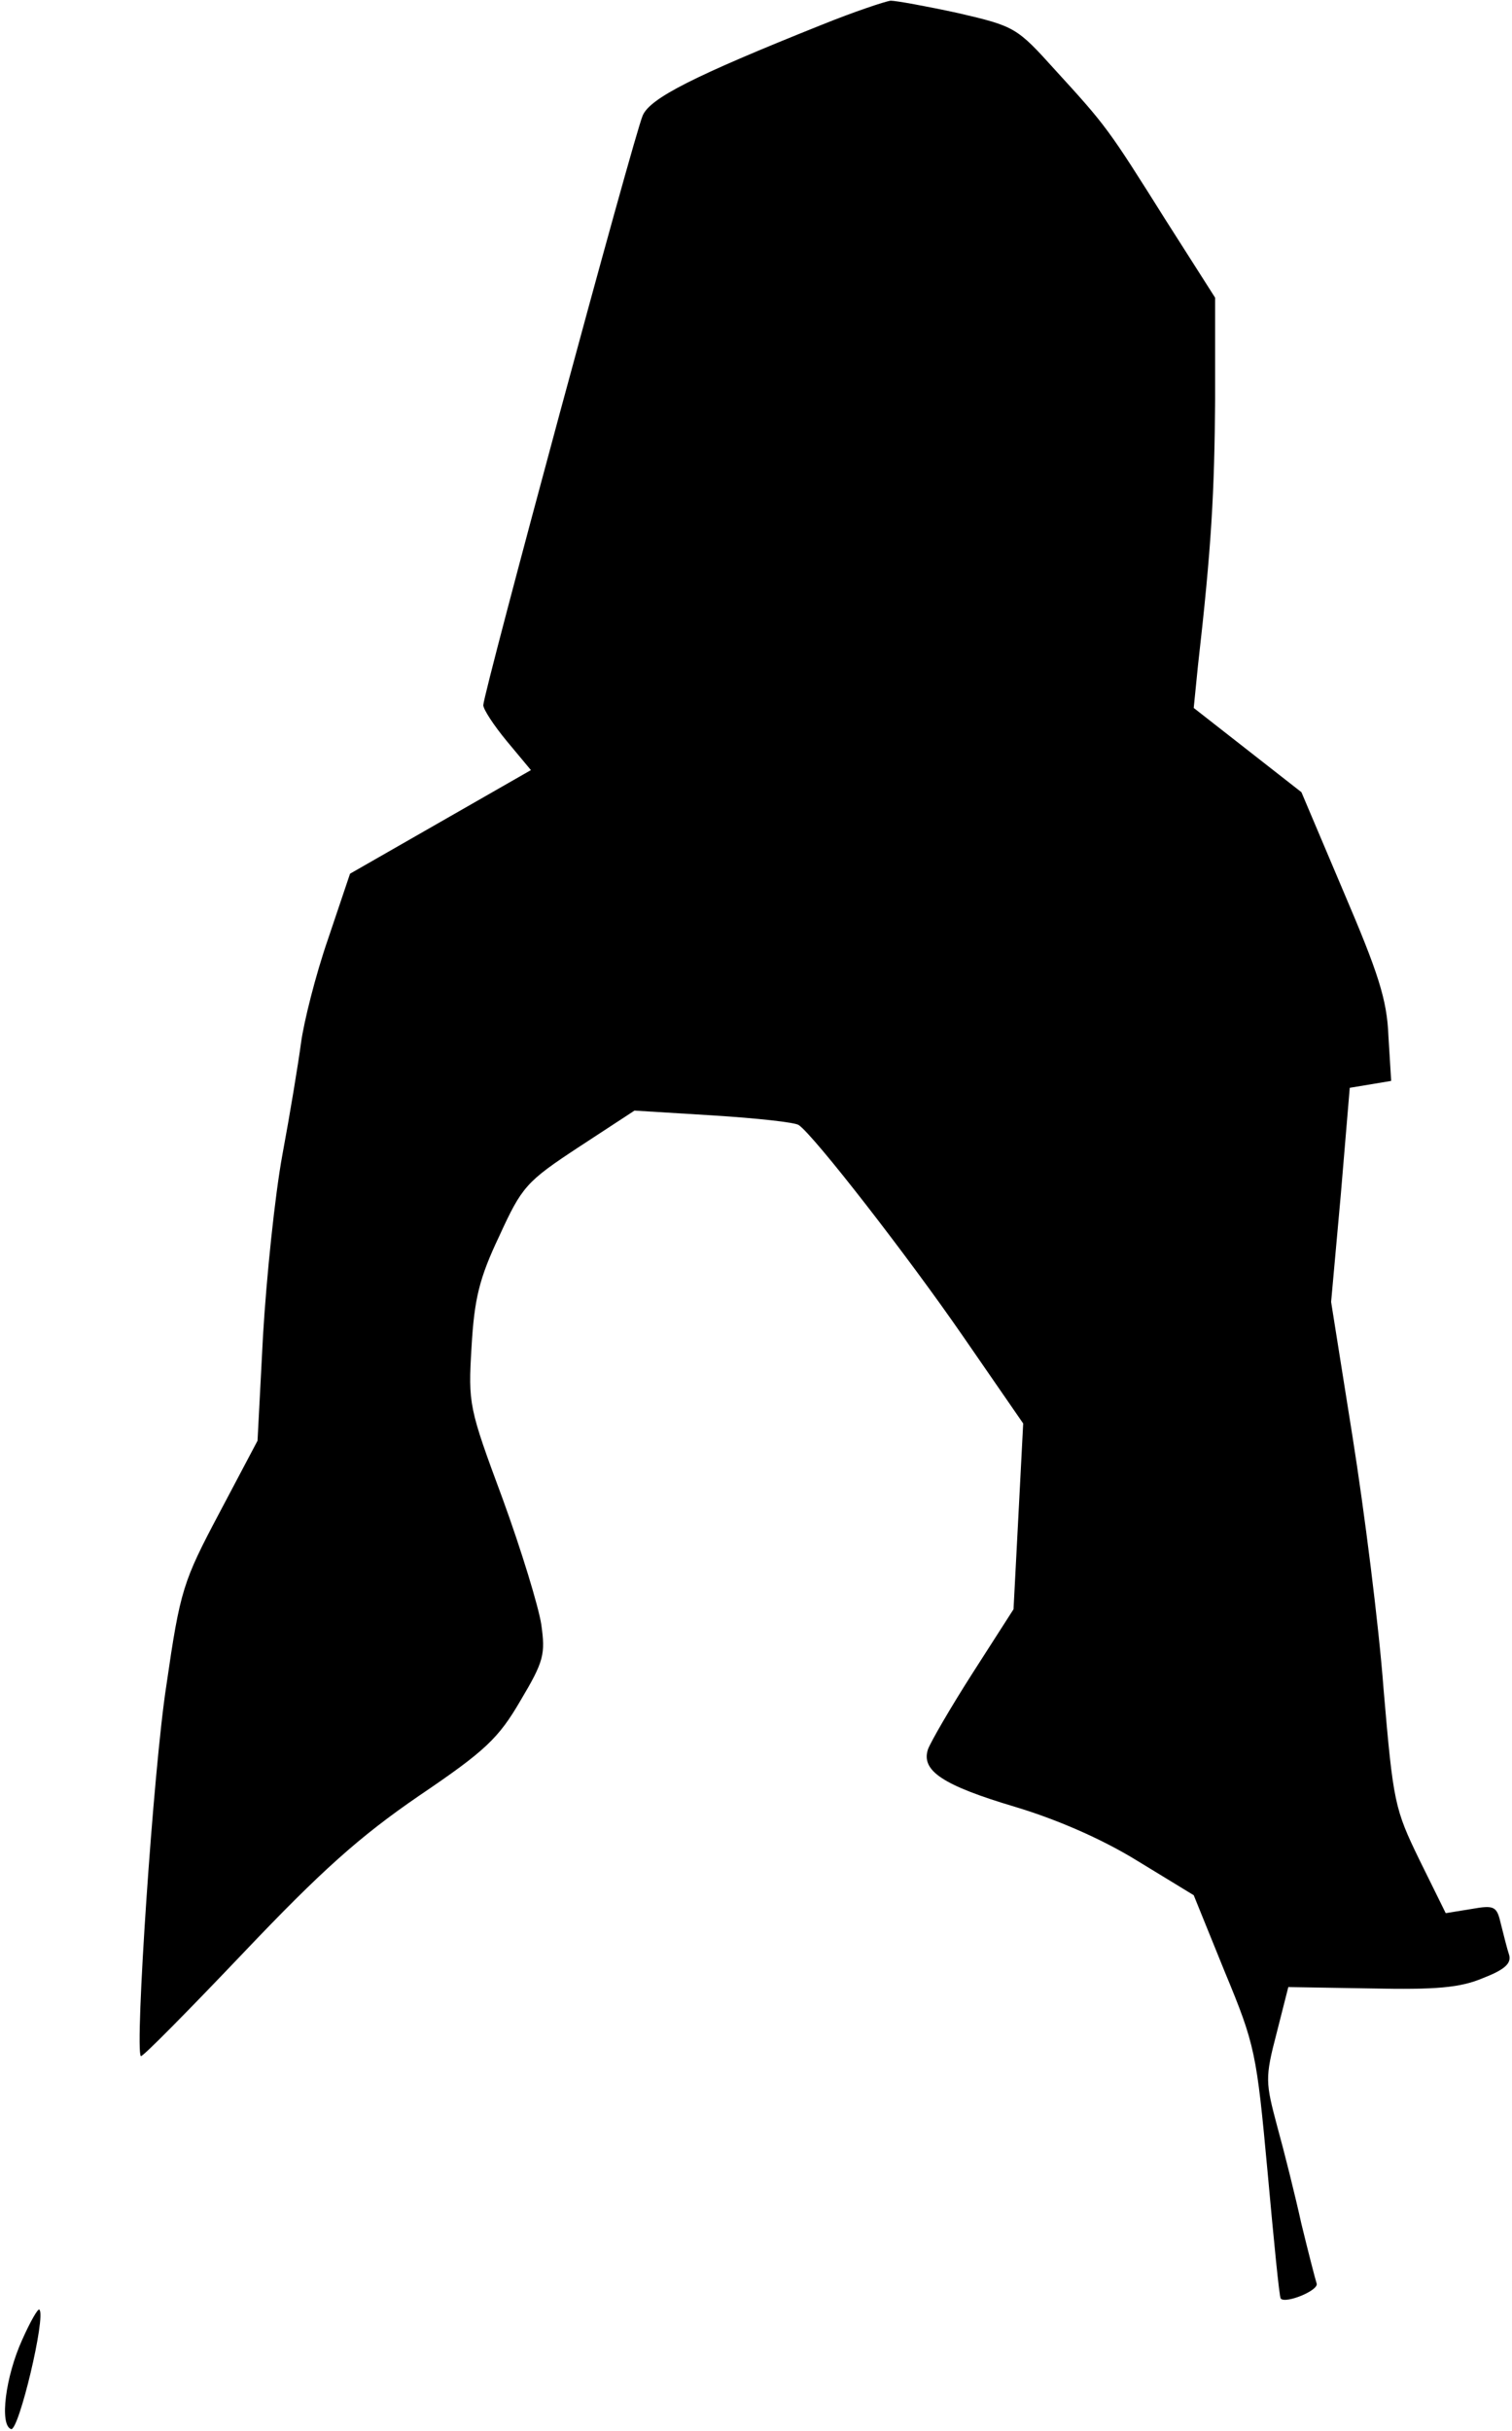 <?xml version="1.0" standalone="no"?>
<!DOCTYPE svg PUBLIC "-//W3C//DTD SVG 20010904//EN"
 "http://www.w3.org/TR/2001/REC-SVG-20010904/DTD/svg10.dtd">
<svg version="1.0" xmlns="http://www.w3.org/2000/svg"
 width="219pt" height="352pt" viewBox="0 0 219 352"
 preserveAspectRatio="xMidYMid meet">
<g transform="translate(0,352) scale(0.1,-0.1)"
fill="#000000" stroke="none">
<path fill="#000000" stroke="none" d="M1190 3484 c-185 -74 -248 -106 -259
-131 -12 -26 -231 -837 -231 -854 0 -6 15 -29 34 -52 l35 -42 -131 -75 -131
-75 -32 -95 c-18 -52 -35 -120 -39 -150 -4 -30 -16 -103 -27 -162 -11 -60 -23
-177 -28 -261 l-8 -153 -55 -104 c-53 -100 -57 -112 -77 -250 -19 -122 -46
-528 -37 -537 2 -2 68 65 148 149 114 120 169 169 255 228 96 65 115 83 147
138 34 57 36 67 30 110 -4 26 -29 108 -56 182 -49 132 -50 137 -45 220 4 69
11 99 40 160 33 72 39 79 115 129 l81 53 114 -7 c63 -4 119 -10 124 -14 22
-15 158 -190 238 -306 l87 -126 -7 -135 -7 -134 -59 -92 c-32 -50 -61 -100
-65 -111 -10 -31 22 -52 126 -83 60 -18 125 -46 177 -78 l82 -50 45 -111 c44
-106 46 -117 62 -290 9 -99 17 -181 19 -183 7 -8 56 12 52 22 -2 6 -12 45 -22
86 -9 41 -25 105 -35 141 -17 64 -18 70 -1 135 l17 67 120 -2 c94 -2 129 1
162 15 31 12 41 21 38 33 -3 9 -8 29 -12 45 -6 26 -9 28 -43 22 l-37 -6 -38
77 c-36 74 -38 83 -52 247 -7 94 -28 259 -45 366 l-31 195 14 155 13 155 30 5
30 5 -4 65 c-2 53 -15 92 -65 209 l-61 144 -78 61 -78 61 6 60 c20 175 24 253
25 387 l0 147 -72 113 c-83 132 -85 135 -160 217 -55 61 -58 63 -140 82 -46
10 -90 18 -98 18 -8 -1 -53 -16 -100 -35z"/>
<path fill="#000000" stroke="none" d="M32 132 c-24 -53 -33 -123 -16 -129 11
-4 51 164 41 173 -2 2 -13 -17 -25 -44z"/>
</g>
</svg>
